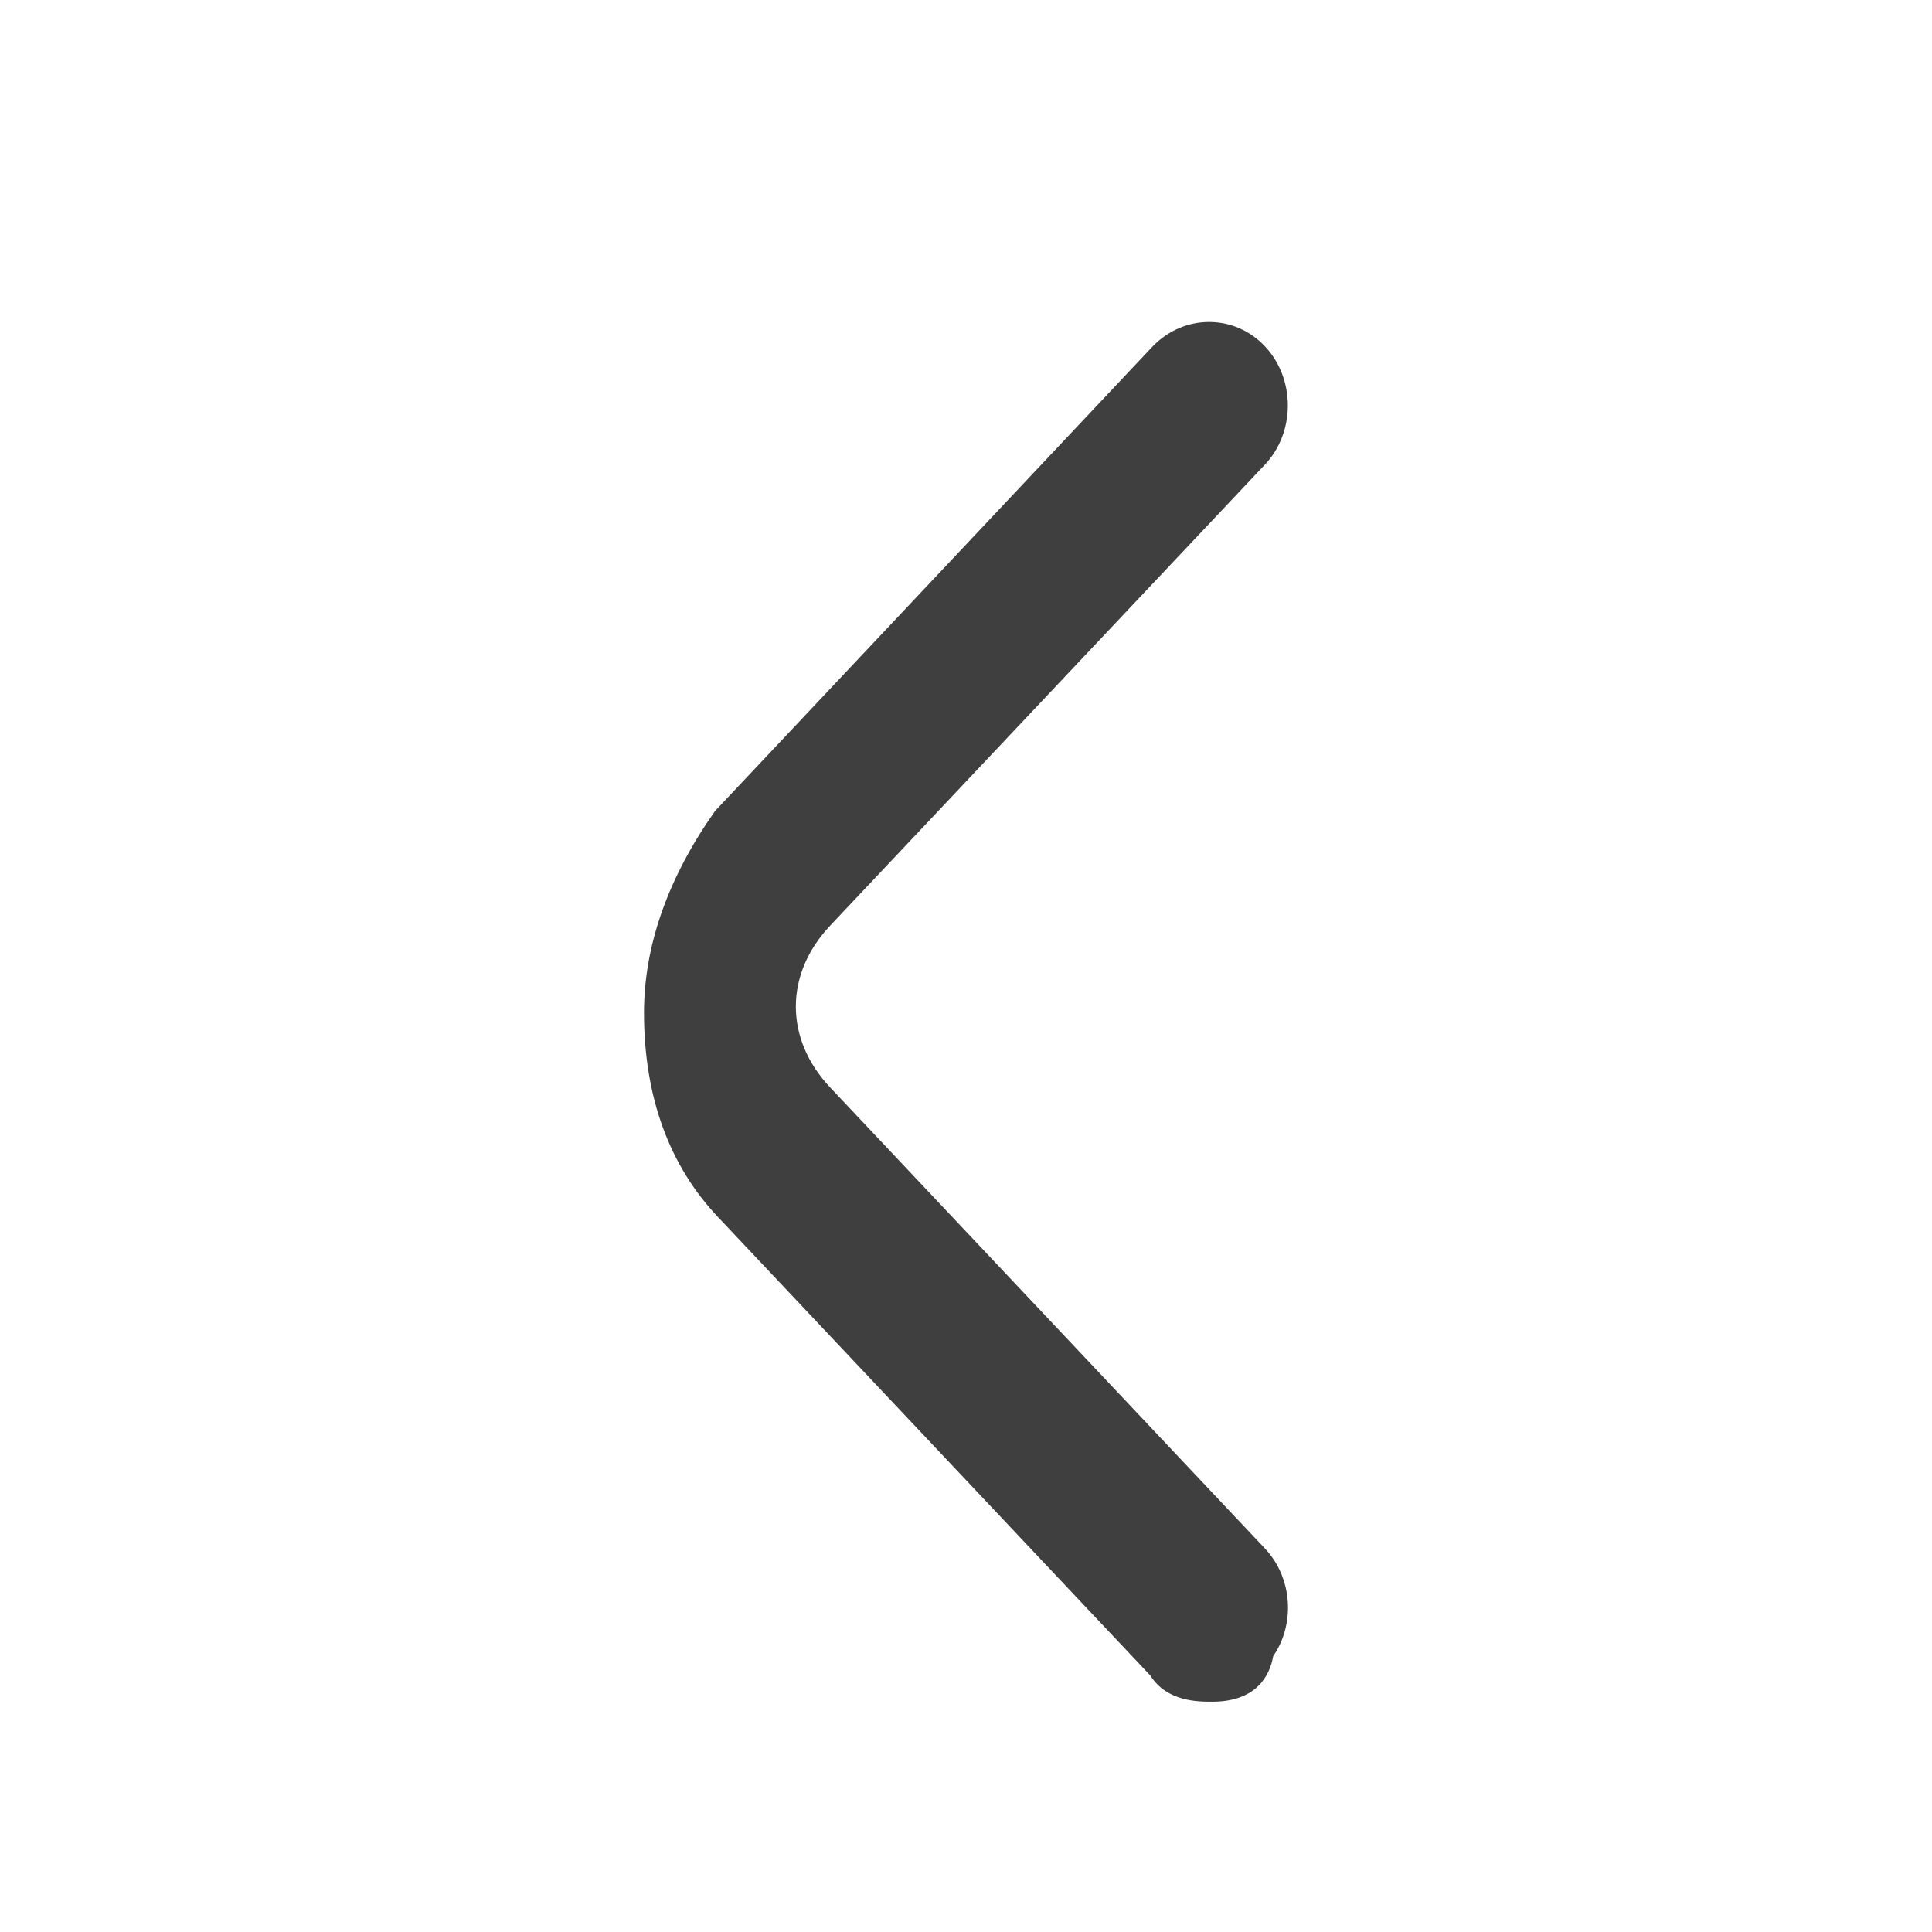 <svg width="24" height="24" viewBox="0 0 24 24" fill="none" xmlns="http://www.w3.org/2000/svg">
<path d="M15.057 21.139C14.882 21.139 14.495 21.139 14.29 20.814L8.927 15.127C8.314 14.484 8 13.626 8 12.581C8 11.745 8.299 10.902 8.883 10.074L14.32 4.302C14.509 4.108 14.757 4 15.02 4C15.283 4 15.531 4.108 15.713 4.302C16.093 4.704 16.093 5.37 15.713 5.772L10.313 11.498C9.744 12.101 9.744 12.906 10.313 13.509L15.713 19.235C16.056 19.599 16.093 20.171 15.816 20.574C15.772 20.821 15.604 21.139 15.057 21.139Z" fill="#3F3F3F"/>
</svg>

